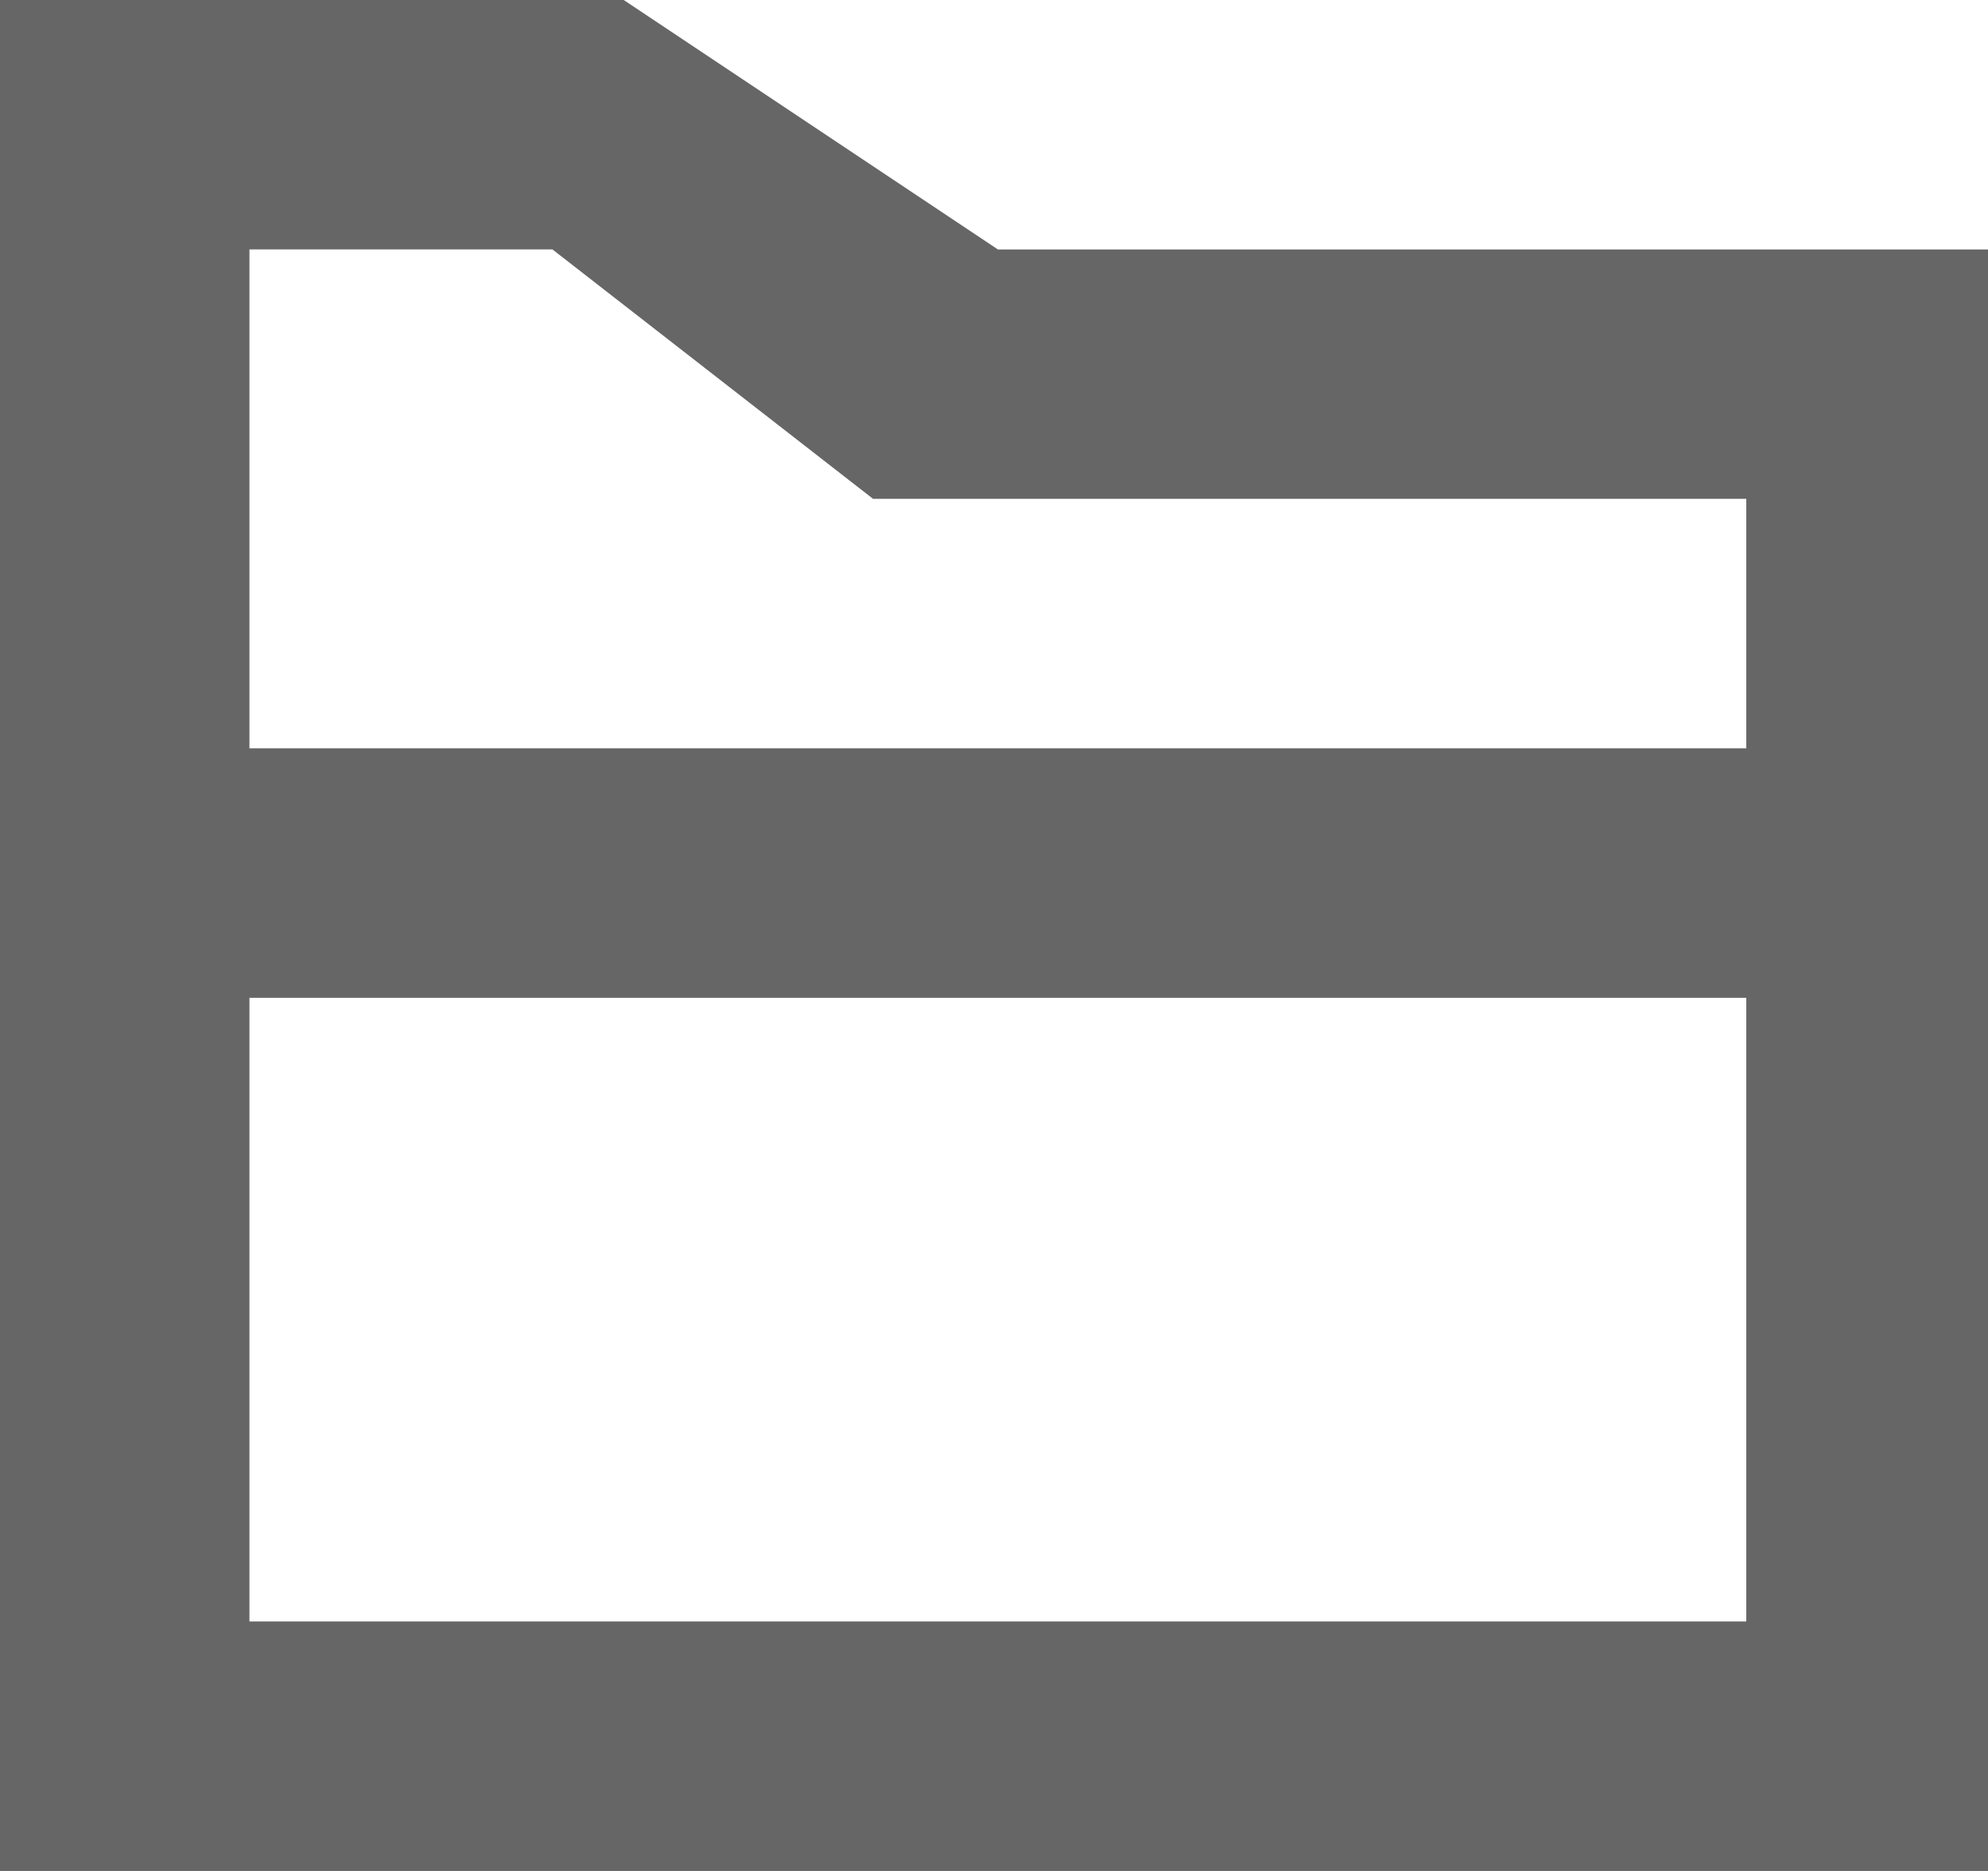 <?xml version="1.0" encoding="utf-8"?>
<!-- Generated by IcoMoon.io -->
<!DOCTYPE svg PUBLIC "-//W3C//DTD SVG 1.1//EN" "http://www.w3.org/Graphics/SVG/1.1/DTD/svg11.dtd">
<svg version="1.1" xmlns="http://www.w3.org/2000/svg" xmlns:xlink="http://www.w3.org/1999/xlink" width="34" height="32" viewBox="0 0 34 32">
<path fill="#666" d="M0 32v-32h10.667l6.4 4.267h17.067v27.733h-34.133zM14.933 8.533l-5.485-4.267h-5.182v23.467h25.6v-10.667h-25.6v-4.267h25.6v-4.267h-14.933z"></path>
</svg>
